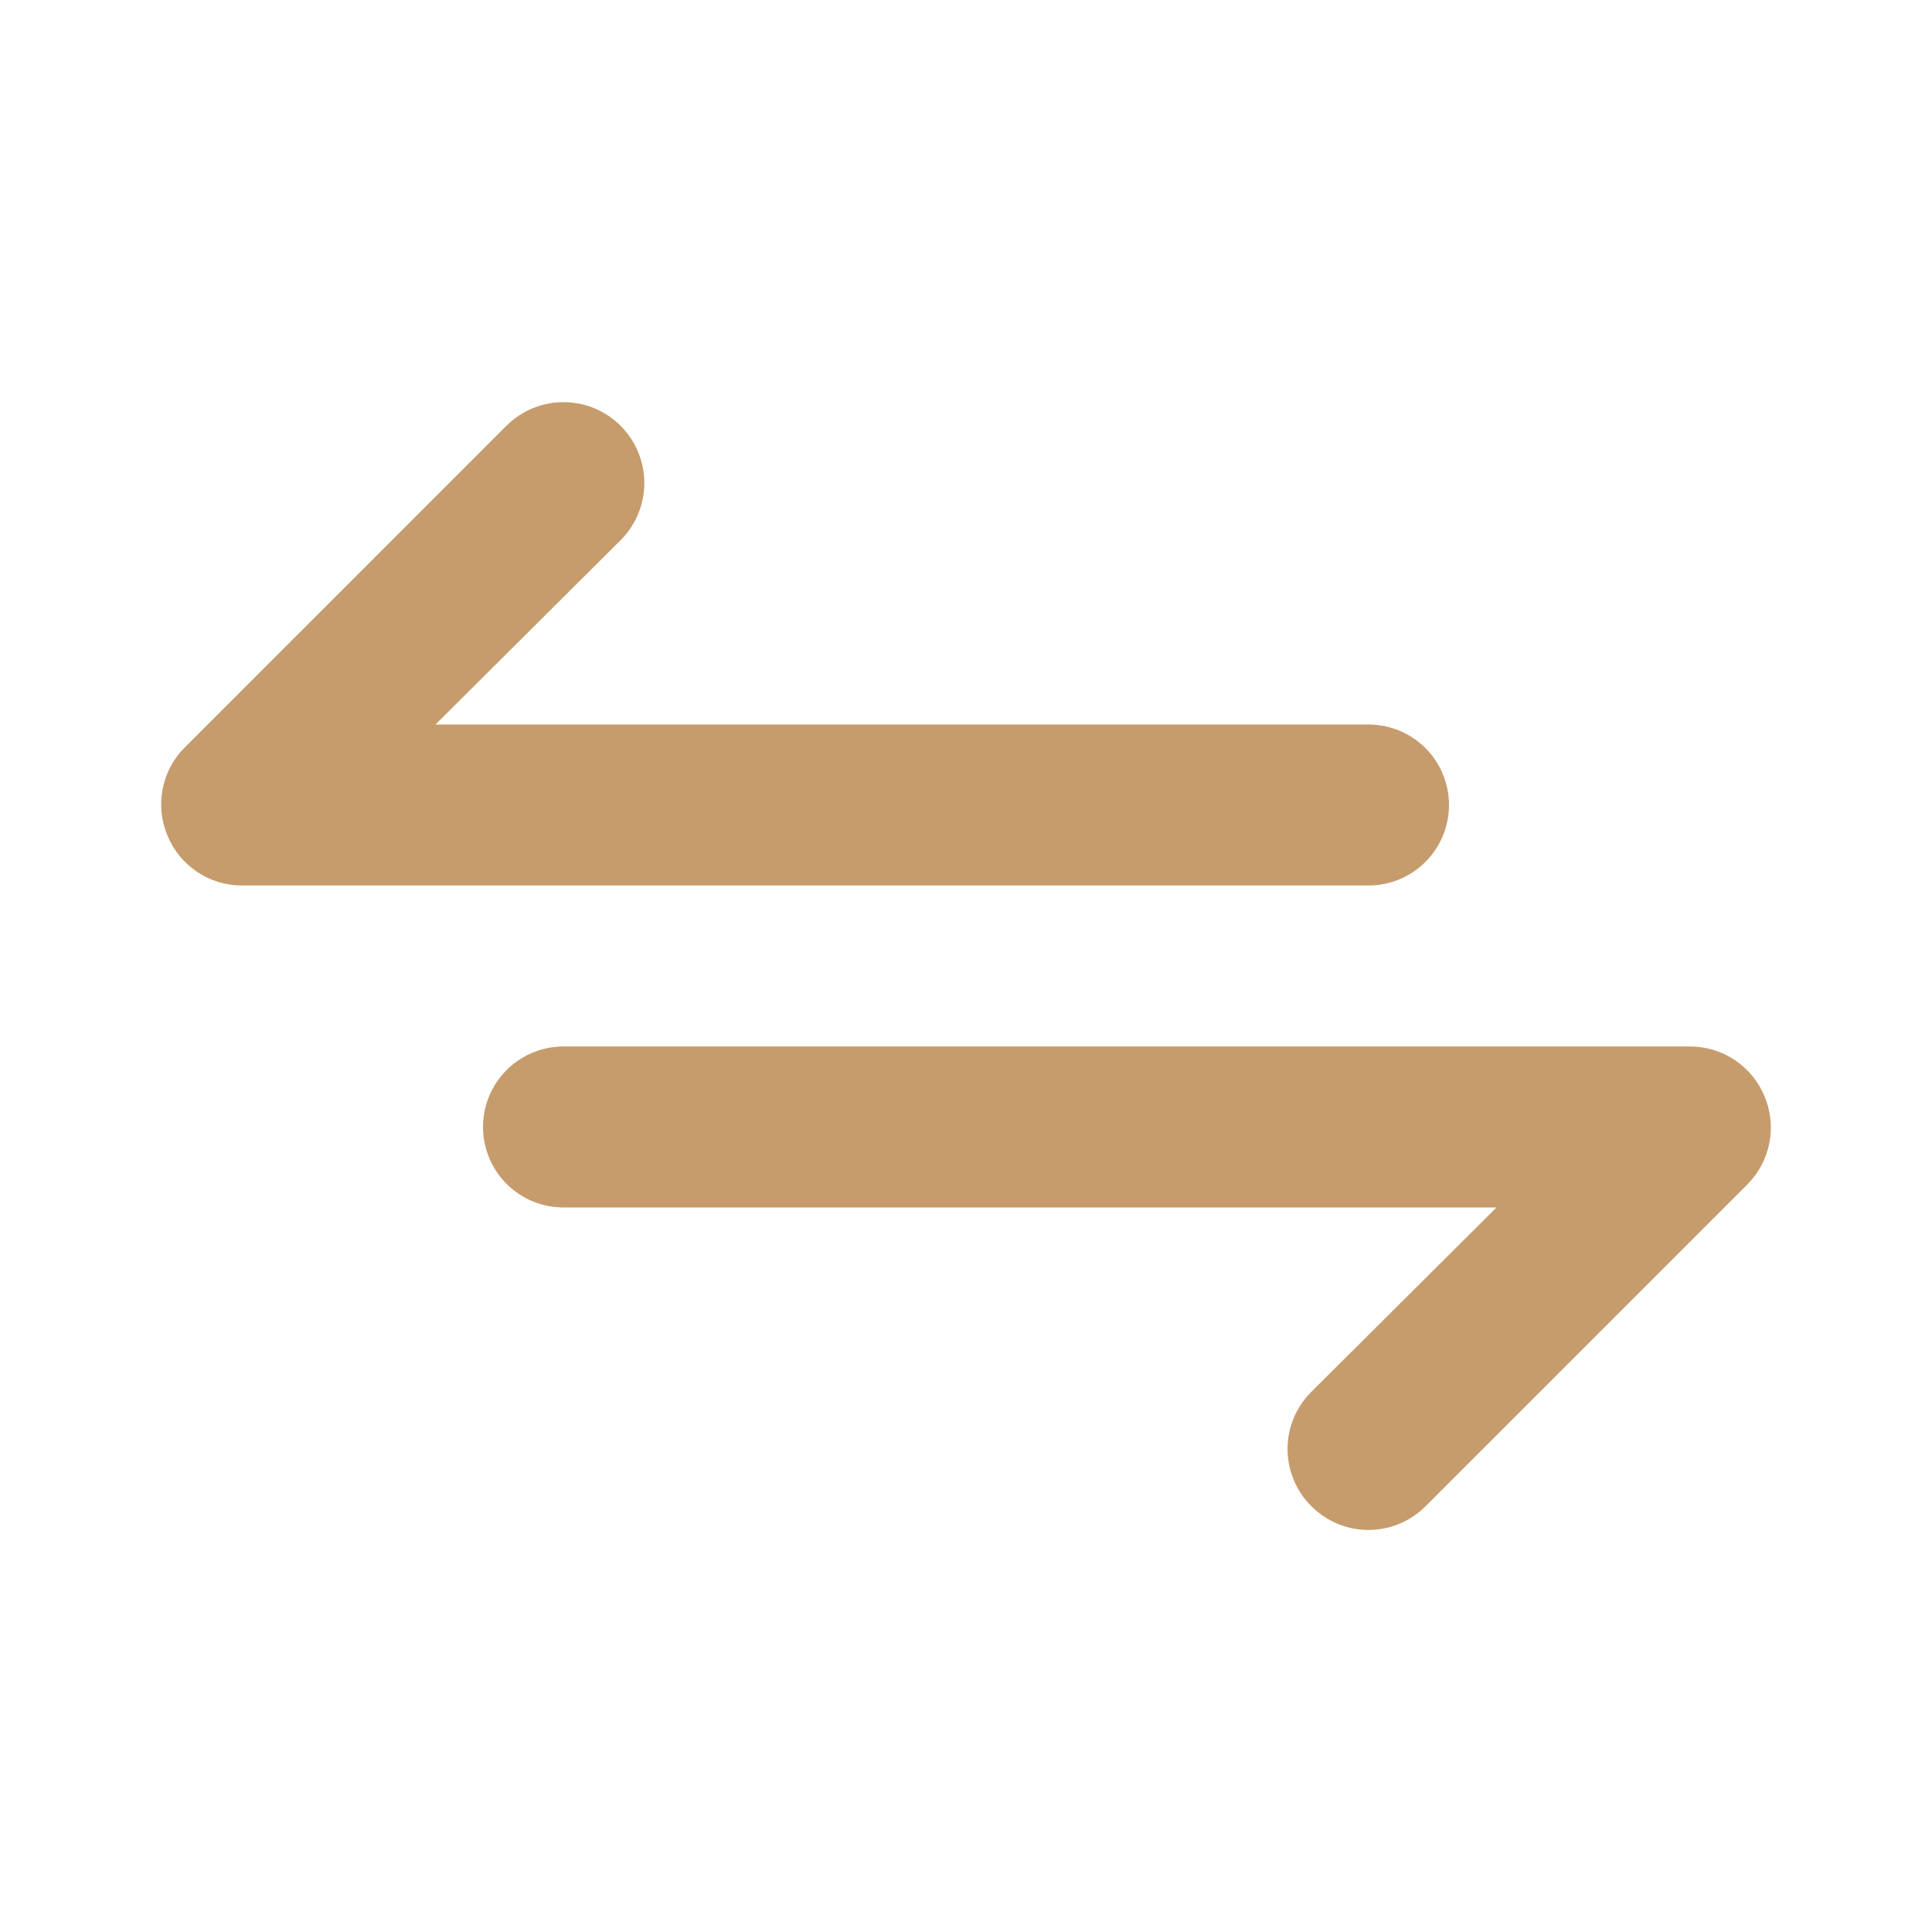 <svg xmlns="http://www.w3.org/2000/svg" width="66" height="66" viewBox="0 0 66 66" fill="none">
<path d="M49.5 27.5C49.5 26.77 49.21 26.071 48.695 25.555C48.179 25.039 47.479 24.75 46.75 24.75H14.877L21.203 18.452C21.72 17.934 22.011 17.232 22.011 16.5C22.011 15.767 21.72 15.065 21.203 14.547C20.685 14.029 19.982 13.738 19.25 13.738C18.518 13.738 17.815 14.029 17.297 14.547L6.298 25.547C5.916 25.934 5.657 26.425 5.555 26.958C5.452 27.492 5.509 28.044 5.72 28.544C5.926 29.047 6.277 29.477 6.727 29.78C7.177 30.084 7.707 30.247 8.25 30.25H46.75C47.479 30.25 48.179 29.96 48.695 29.444C49.21 28.928 49.5 28.229 49.5 27.5ZM60.28 37.455C60.074 36.952 59.723 36.522 59.273 36.219C58.823 35.916 58.293 35.752 57.75 35.749H19.25C18.521 35.749 17.821 36.039 17.305 36.555C16.79 37.071 16.5 37.77 16.5 38.499C16.5 39.229 16.79 39.928 17.305 40.444C17.821 40.96 18.521 41.249 19.25 41.249H51.123L44.797 47.547C44.54 47.803 44.335 48.107 44.196 48.442C44.056 48.777 43.984 49.136 43.984 49.499C43.984 49.863 44.056 50.222 44.196 50.557C44.335 50.892 44.54 51.196 44.797 51.452C45.053 51.71 45.357 51.914 45.692 52.054C46.028 52.194 46.387 52.266 46.75 52.266C47.113 52.266 47.472 52.194 47.808 52.054C48.143 51.914 48.447 51.71 48.703 51.452L59.703 40.452C60.084 40.065 60.343 39.574 60.445 39.041C60.548 38.507 60.491 37.955 60.28 37.455V37.455Z" fill="#C69C6D"/>
</svg>
